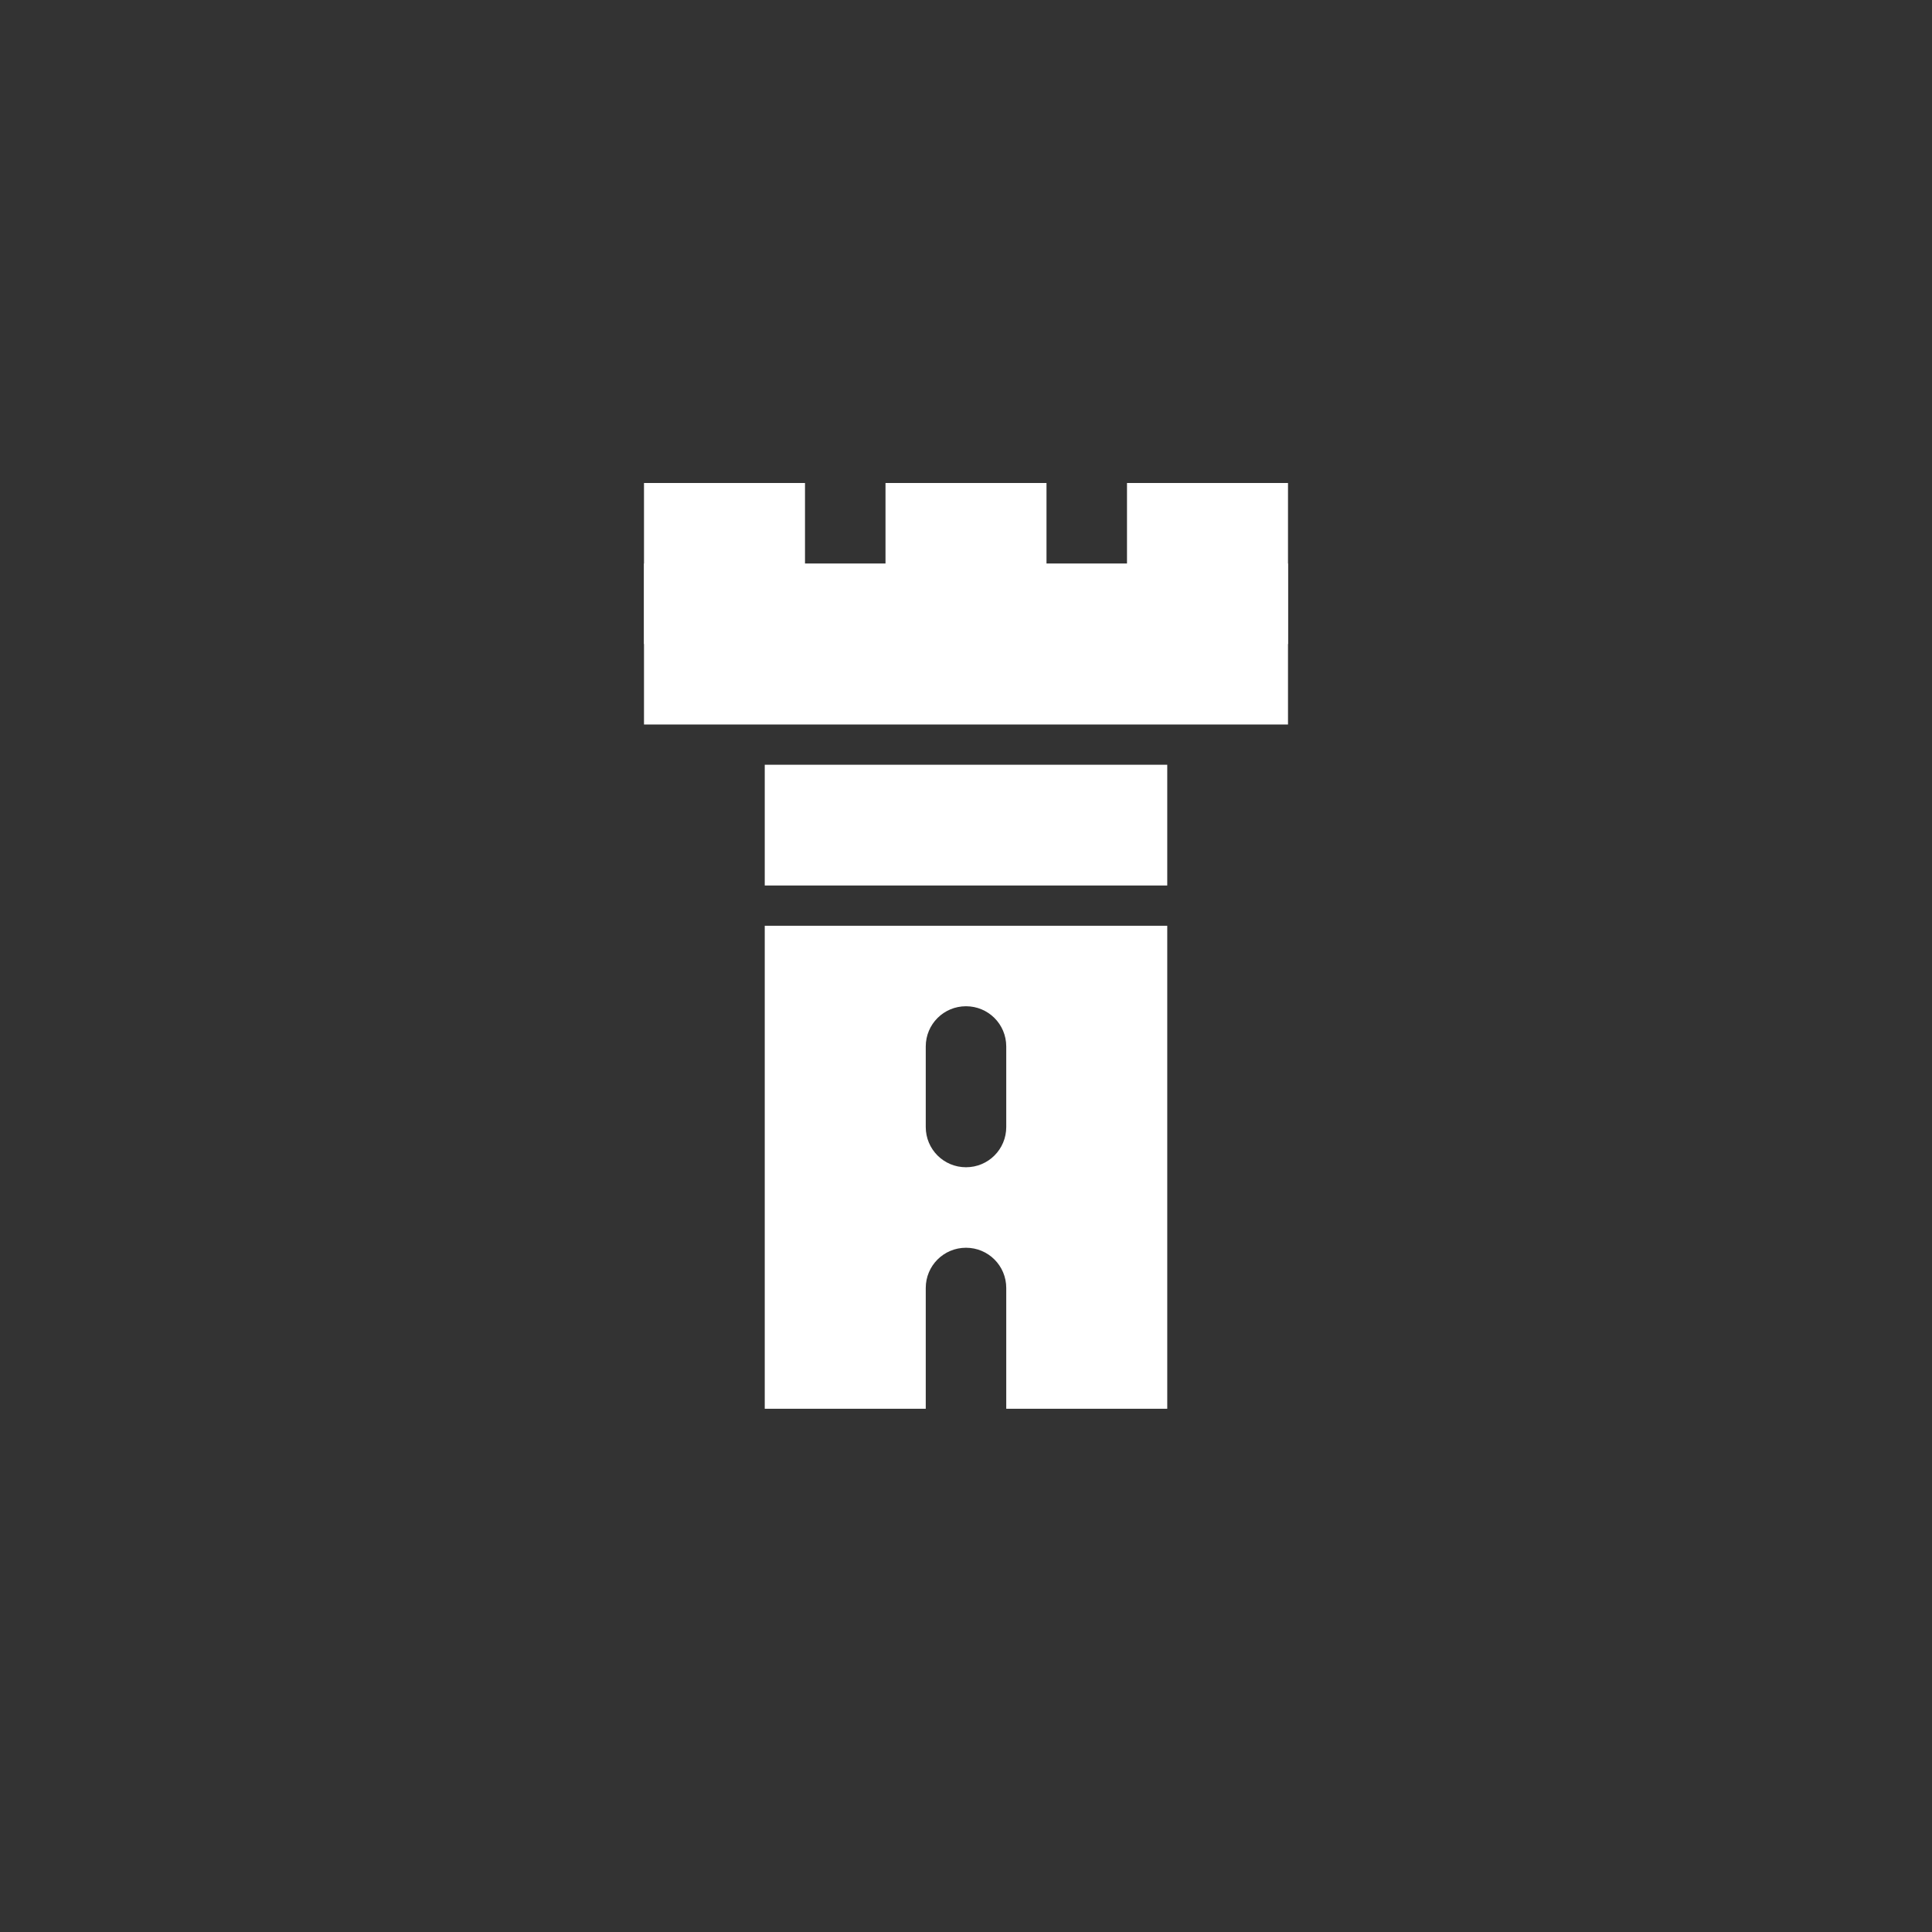 <?xml version="1.0" encoding="UTF-8" standalone="no"?>
<!-- Created with Inkscape (http://www.inkscape.org/) -->

<svg
   xmlns:dc="http://purl.org/dc/elements/1.1/"
   xmlns:cc="http://creativecommons.org/ns#"
   xmlns:rdf="http://www.w3.org/1999/02/22-rdf-syntax-ns#"
   xmlns:svg="http://www.w3.org/2000/svg"
   xmlns="http://www.w3.org/2000/svg"
   xmlns:sodipodi="http://sodipodi.sourceforge.net/DTD/sodipodi-0.dtd"
   xmlns:inkscape="http://www.inkscape.org/namespaces/inkscape"
   width="48px"
   height="48px"
   viewBox="0 0 48 48"
   version="1.1"
   id="SVGRoot"
   inkscape:version="0.92.4 (5da689c313, 2019-01-14)"
   sodipodi:docname="besiegea.svg"
   inkscape:export-filename="C:\Users\Admin\Documents\Rainmeter\Skins\Honeycomb-NG\@Resources\Images\openshot.png"
   inkscape:export-xdpi="512"
   inkscape:export-ydpi="512">
  <rect x="0" y="0" width="48" height="48" fill="#333333" stroke="none"/>
  <defs
     id="defs1995" />
  <sodipodi:namedview
     id="base"
     pagecolor="#ffffff"
     bordercolor="#666666"
     borderopacity="1.0"
     inkscape:pageopacity="0.0"
     inkscape:pageshadow="2"
     inkscape:zoom="18.083334"
     inkscape:cx="14.937483"
     inkscape:cy="24.980838"
     inkscape:document-units="px"
     inkscape:current-layer="layer1"
     showgrid="true"
     inkscape:window-width="1920"
     inkscape:window-height="1017"
     inkscape:window-x="-8"
     inkscape:window-y="-8"
     inkscape:window-maximized="1"
     inkscape:grid-bbox="true">
    <inkscape:grid
       type="xygrid"
       id="grid2562" />
  </sodipodi:namedview>
  <g
     inkscape:label="Layer 1"
     inkscape:groupmode="layer"
     id="layer1">
    <rect
       style="opacity:1;vector-effect:none;fill:#ffffff;fill-opacity:1;fill-rule:evenodd;stroke-width:1;paint-order:normal"
       id="rect823"
       width="4"
       height="4"
       x="16"
       y="12" />
    <rect
       style="opacity:1;vector-effect:none;fill:#ffffff;fill-opacity:1;fill-rule:evenodd;stroke-width:1.414;paint-order:normal"
       id="rect825"
       width="4"
       height="4"
       x="22"
       y="12" />
    <rect
       style="opacity:1;vector-effect:none;fill:#ffffff;fill-opacity:1;fill-rule:evenodd;stroke-width:1.414;paint-order:normal"
       id="rect827"
       width="4"
       height="4"
       x="28"
       y="12" />
    <rect
       style="opacity:1;vector-effect:none;fill:#ffffff;fill-opacity:1;fill-rule:evenodd;paint-order:normal"
       id="rect829"
       width="16"
       height="4"
       x="16"
       y="14" />
    <rect
       style="opacity:1;vector-effect:none;fill:#ffffff;fill-opacity:1;fill-rule:evenodd;paint-order:normal"
       id="rect831"
       width="10"
       height="3"
       x="19"
       y="19" />
    <path
       style="opacity:1;vector-effect:none;fill:#ffffff;fill-opacity:1;fill-rule:evenodd;paint-order:normal"
       d="M 19 23 L 19 35 L 23 35 L 23 32 C 23 31.446 23.446 31 24 31 C 24.554 31 25 31.446 25 32 L 25 35 L 29 35 L 29 23 L 19 23 z M 24 25 C 24.554 25 25 25.446 25 26 L 25 28 C 25 28.554 24.554 29 24 29 C 23.446 29 23 28.554 23 28 L 23 26 C 23 25.446 23.446 25 24 25 z "
       id="rect833" />
  </g>
</svg>
